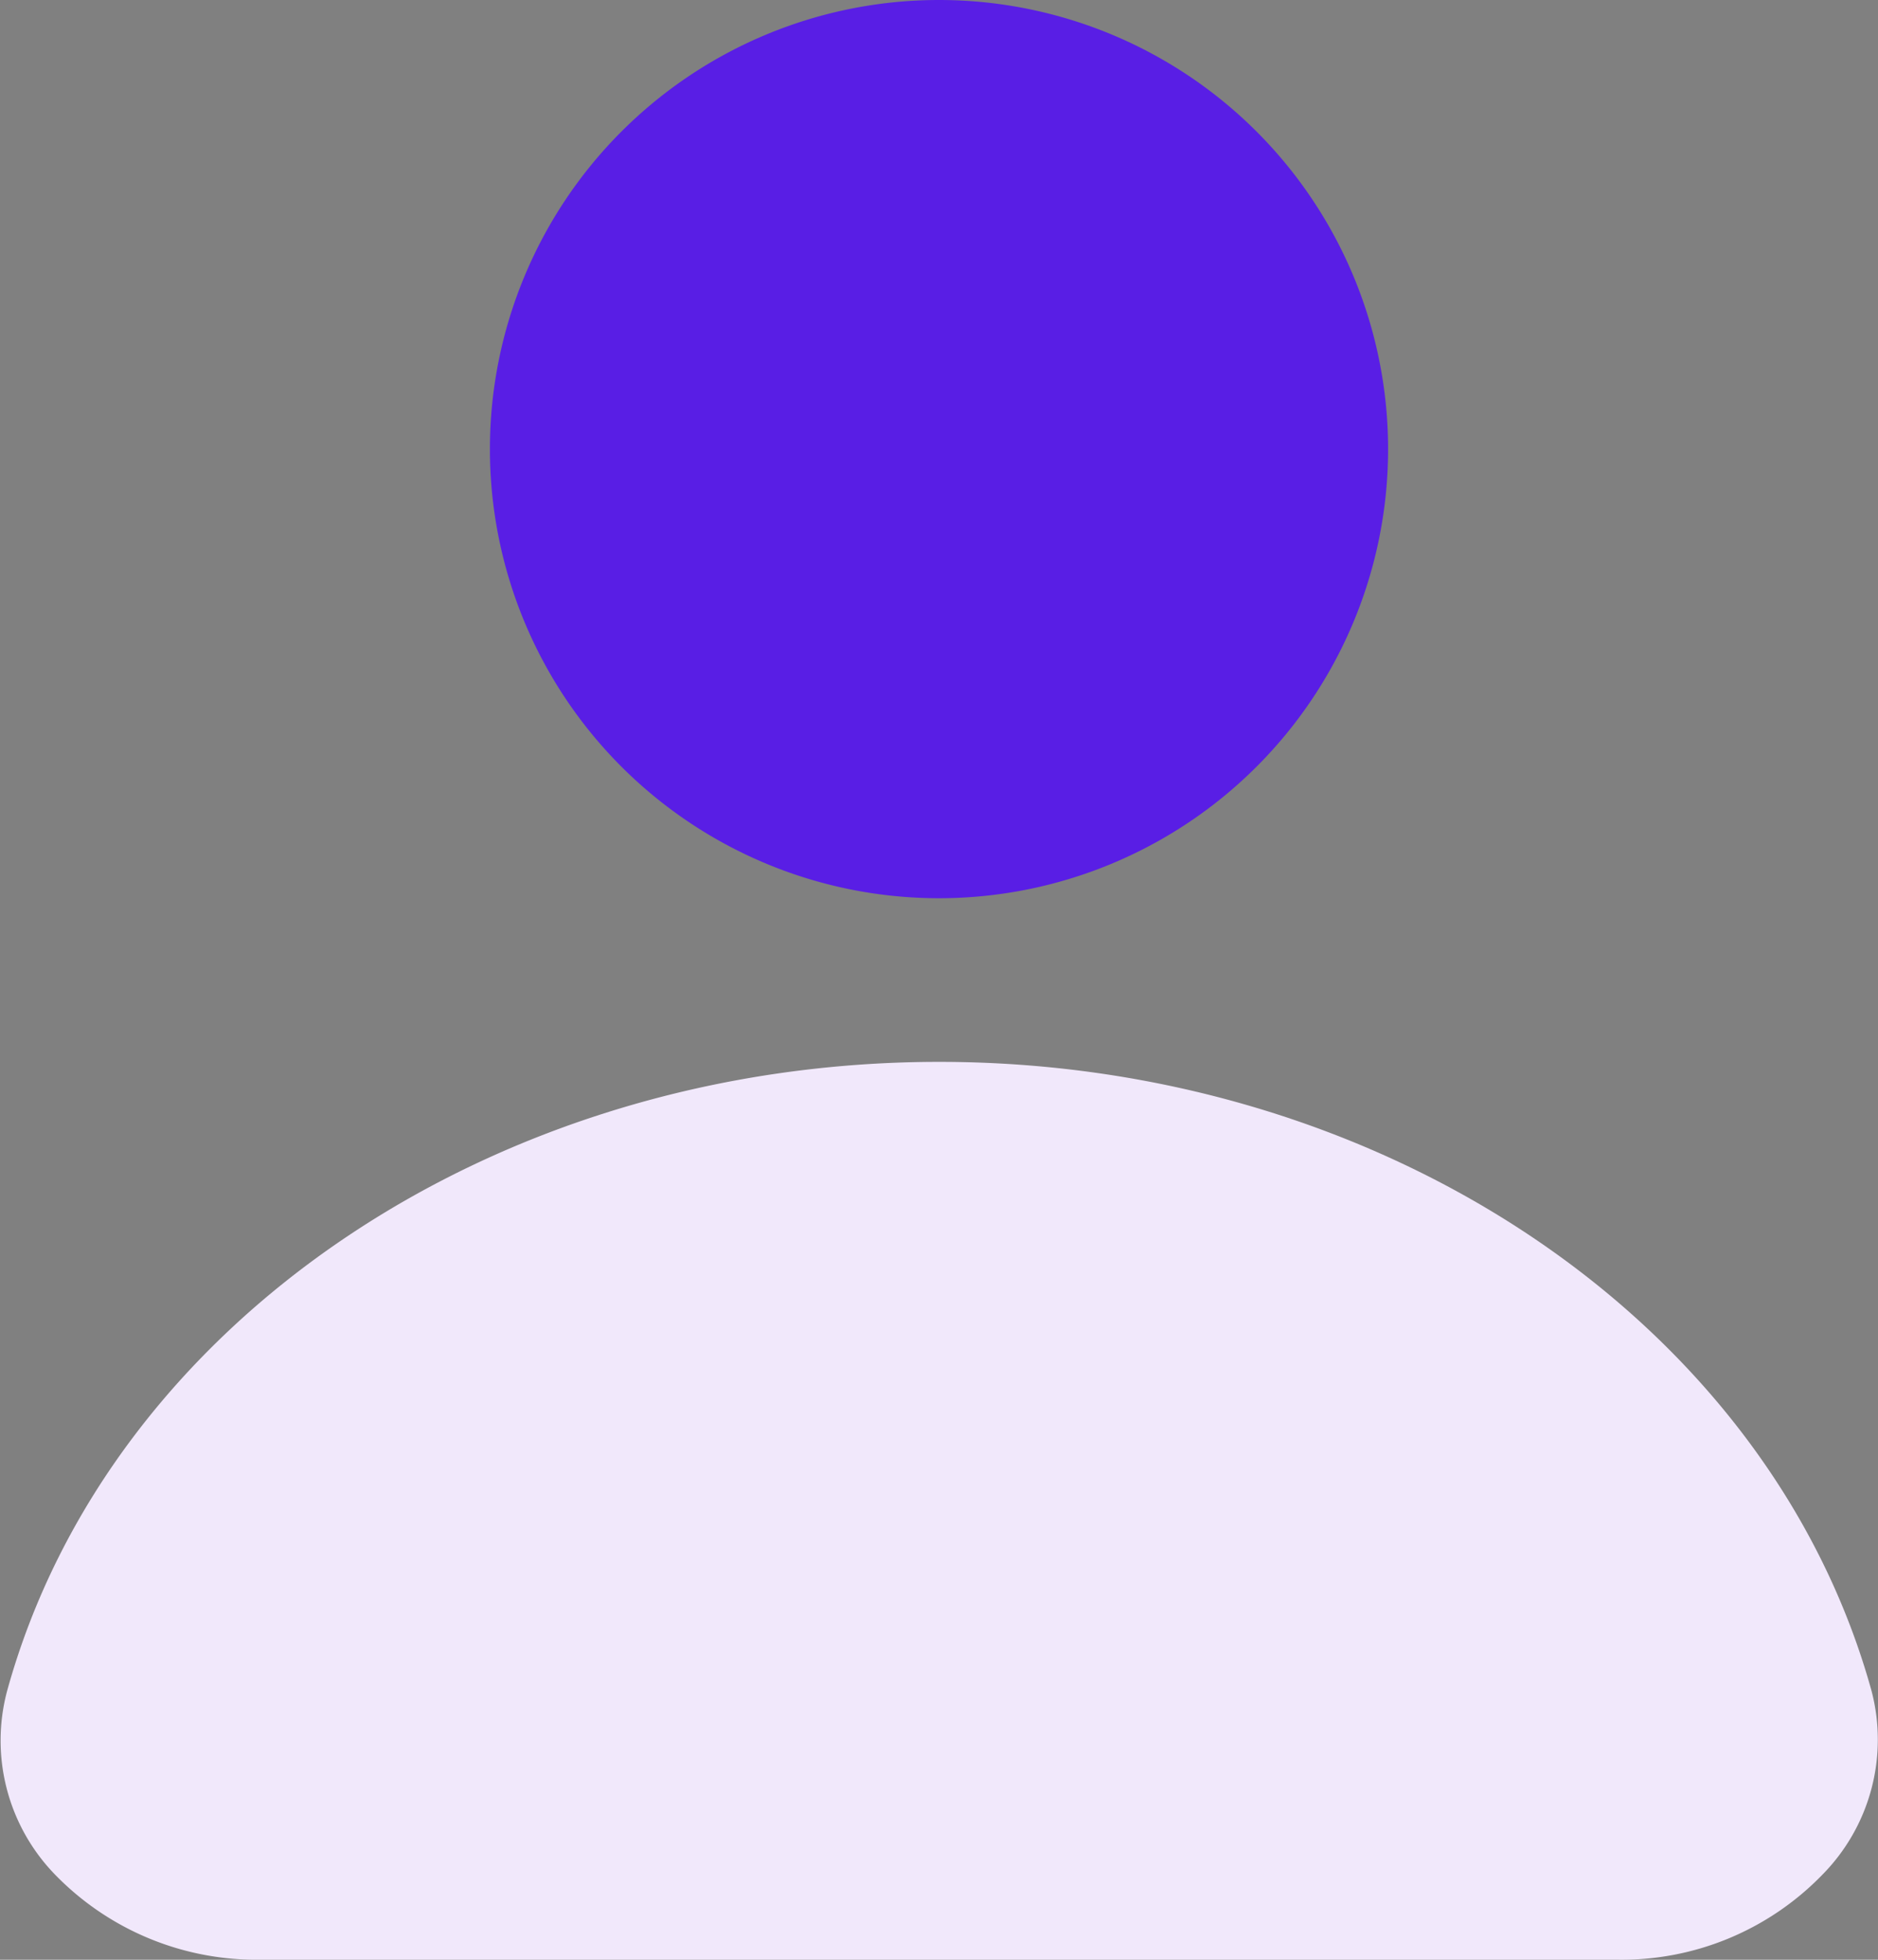 <svg xmlns="http://www.w3.org/2000/svg" width="23" height="24" viewBox="0 0 23 24">
  <rect x="0" y="0" width="23" height="24" fill="#808080" stroke="none"/>
  <g id="account" transform="translate(0.118)">
    <path id="Path_6145" data-name="Path 6145" d="M22.932,39.143c-1.253-4.515-5.979-7.7-11.418-7.7S1.349,34.628.1,39.143A2.356,2.356,0,0,0,.69,41.4a3.436,3.436,0,0,0,2.522,1.038H19.806A3.424,3.424,0,0,0,22.328,41.4,2.354,2.354,0,0,0,22.932,39.143Z" transform="translate(-0.13 -18.439)" fill="#f1e8fb"/>
    <path id="Path_6146" data-name="Path 6146" d="M16.77,11a5.5,5.5,0,1,0-5.5-5.5A5.5,5.5,0,0,0,16.77,11Z" transform="translate(-5.388 0)" fill="#591ee5"/>
  </g>
</svg>
